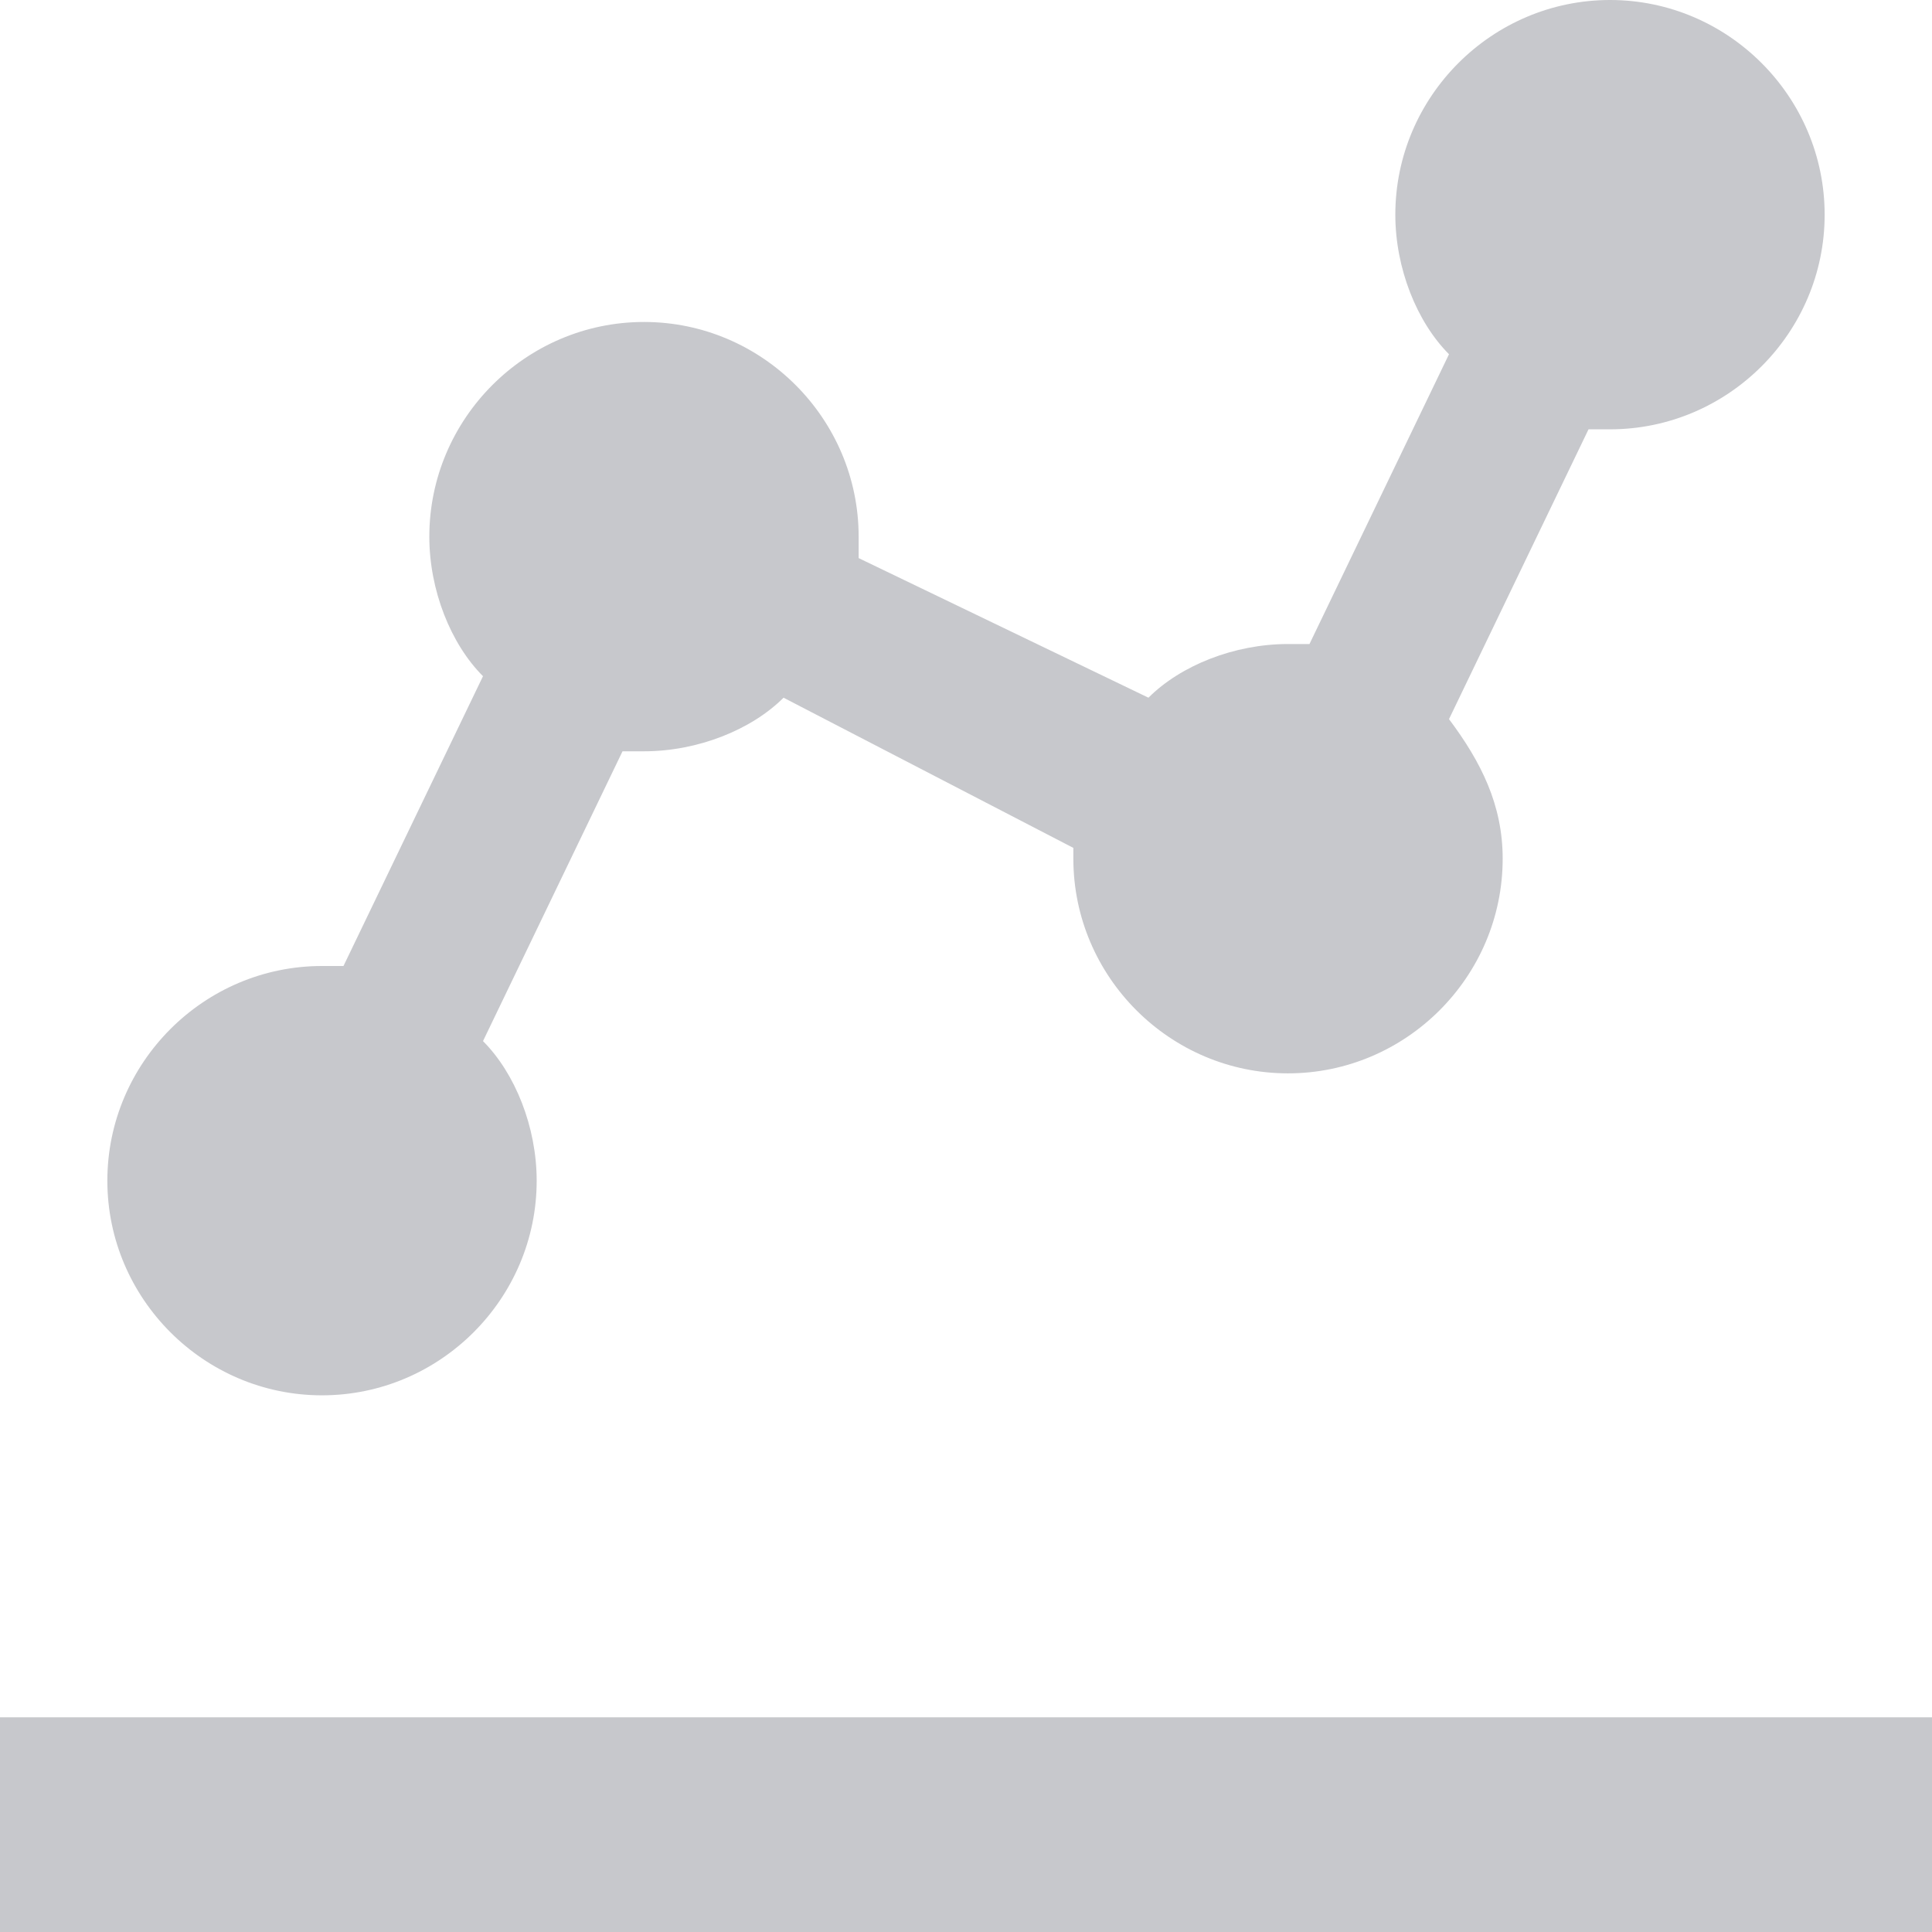 <svg width="23" height="23" viewBox="0 0 23 23" fill="none" xmlns="http://www.w3.org/2000/svg">
<path d="M0 20.444H23V23H0V20.444ZM3.833 16.611C5.239 16.611 6.389 15.461 6.389 14.056C6.389 13.417 6.133 12.778 5.75 12.394L7.411 8.944H7.667C8.306 8.944 8.944 8.689 9.328 8.306L12.778 10.094V10.222C12.778 11.628 13.928 12.778 15.333 12.778C16.739 12.778 17.889 11.628 17.889 10.222C17.889 9.583 17.633 9.072 17.25 8.561L18.911 5.111H19.167C20.572 5.111 21.722 3.961 21.722 2.556C21.722 1.15 20.572 0 19.167 0C17.761 0 16.611 1.15 16.611 2.556C16.611 3.194 16.867 3.833 17.25 4.217L15.589 7.667H15.333C14.694 7.667 14.056 7.922 13.672 8.306L10.222 6.644V6.389C10.222 4.983 9.072 3.833 7.667 3.833C6.261 3.833 5.111 4.983 5.111 6.389C5.111 7.028 5.367 7.667 5.75 8.05L4.089 11.5H3.833C2.428 11.5 1.278 12.65 1.278 14.056C1.278 15.461 2.428 16.611 3.833 16.611Z" fill="#C7C8CC"/>
</svg>
